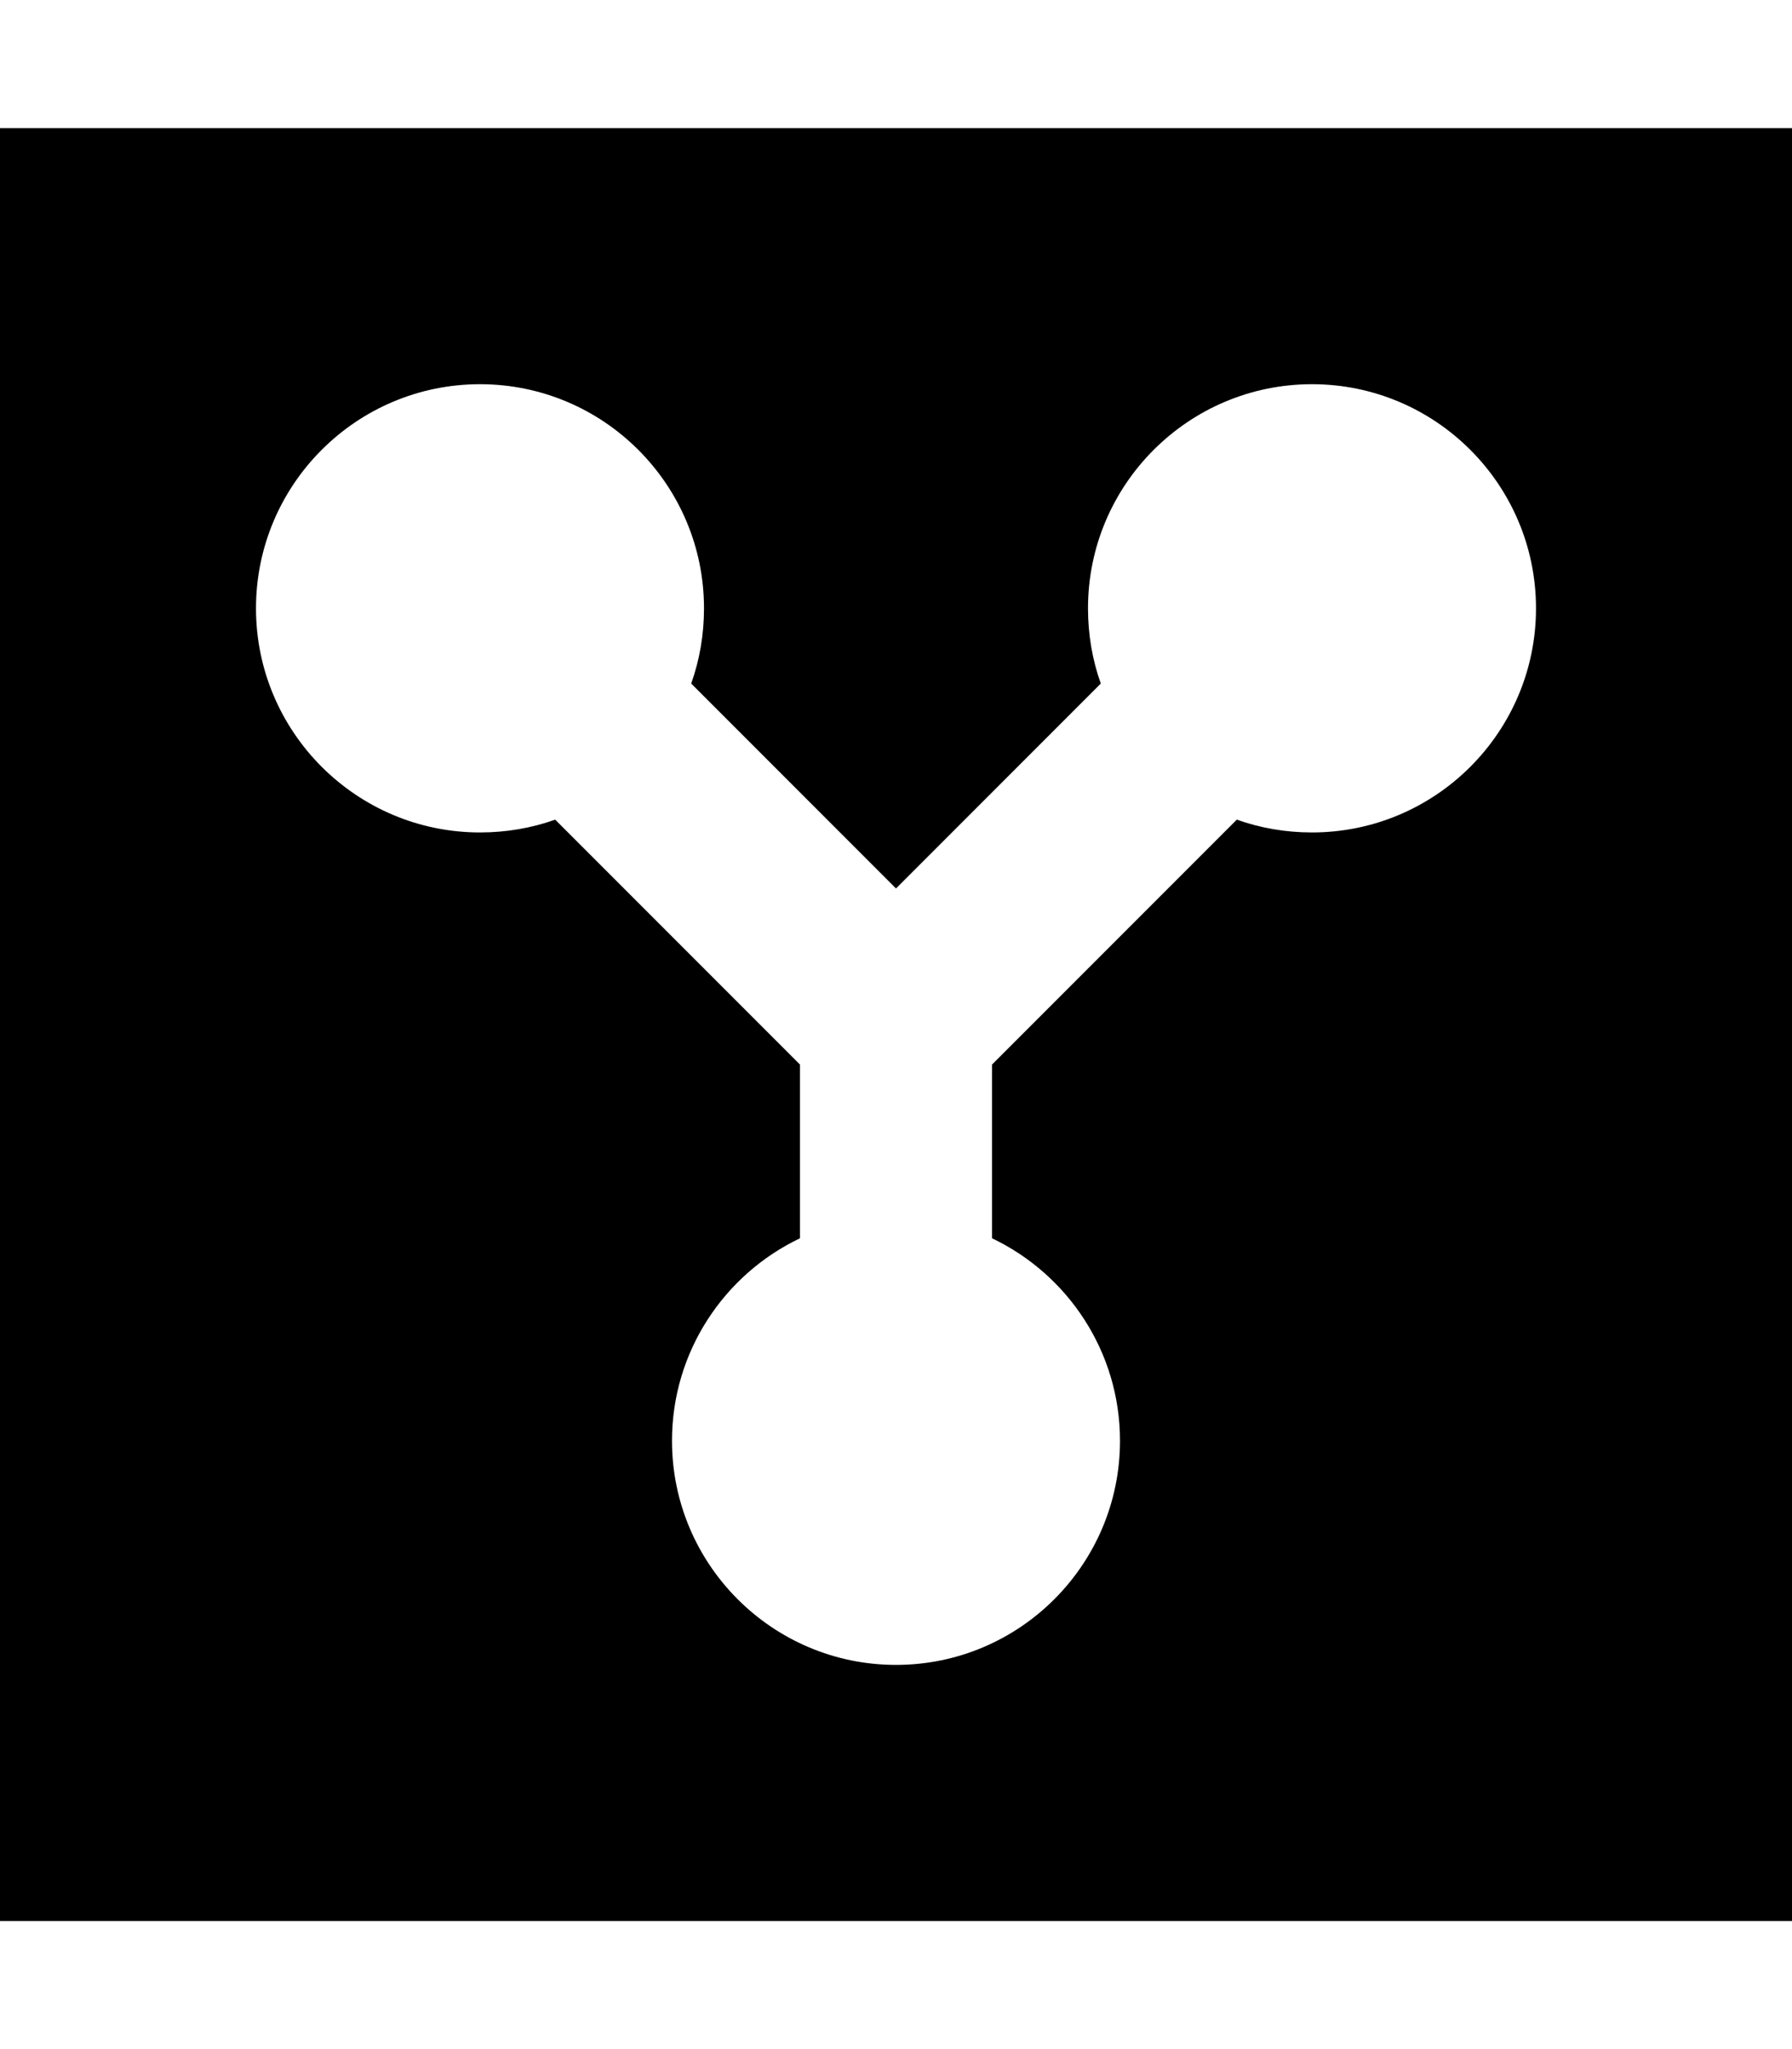 <svg fill="currentColor" xmlns="http://www.w3.org/2000/svg" viewBox="0 0 448 512"><!--! Font Awesome Pro 7.0.1 by @fontawesome - https://fontawesome.com License - https://fontawesome.com/license (Commercial License) Copyright 2025 Fonticons, Inc. --><path fill="currentColor" d="M0 32l448 0 0 448-448 0 0-448zM384 152c0-30.9-25.1-56-56-56s-56 25.1-56 56c0 6.6 1.1 12.9 3.2 18.8l-51.2 51.2-51.2-51.2c2.1-5.9 3.2-12.2 3.2-18.8 0-30.9-25.1-56-56-56s-56 25.1-56 56 25.1 56 56 56c6.6 0 12.9-1.1 18.8-3.2l61.2 61.2 0 43.4c-18.9 9-32 28.3-32 50.6 0 30.9 25.1 56 56 56s56-25.1 56-56c0-22.3-13.1-41.6-32-50.6l0-43.4 61.2-61.2c5.9 2.1 12.2 3.2 18.8 3.2 30.9 0 56-25.1 56-56z"/></svg>